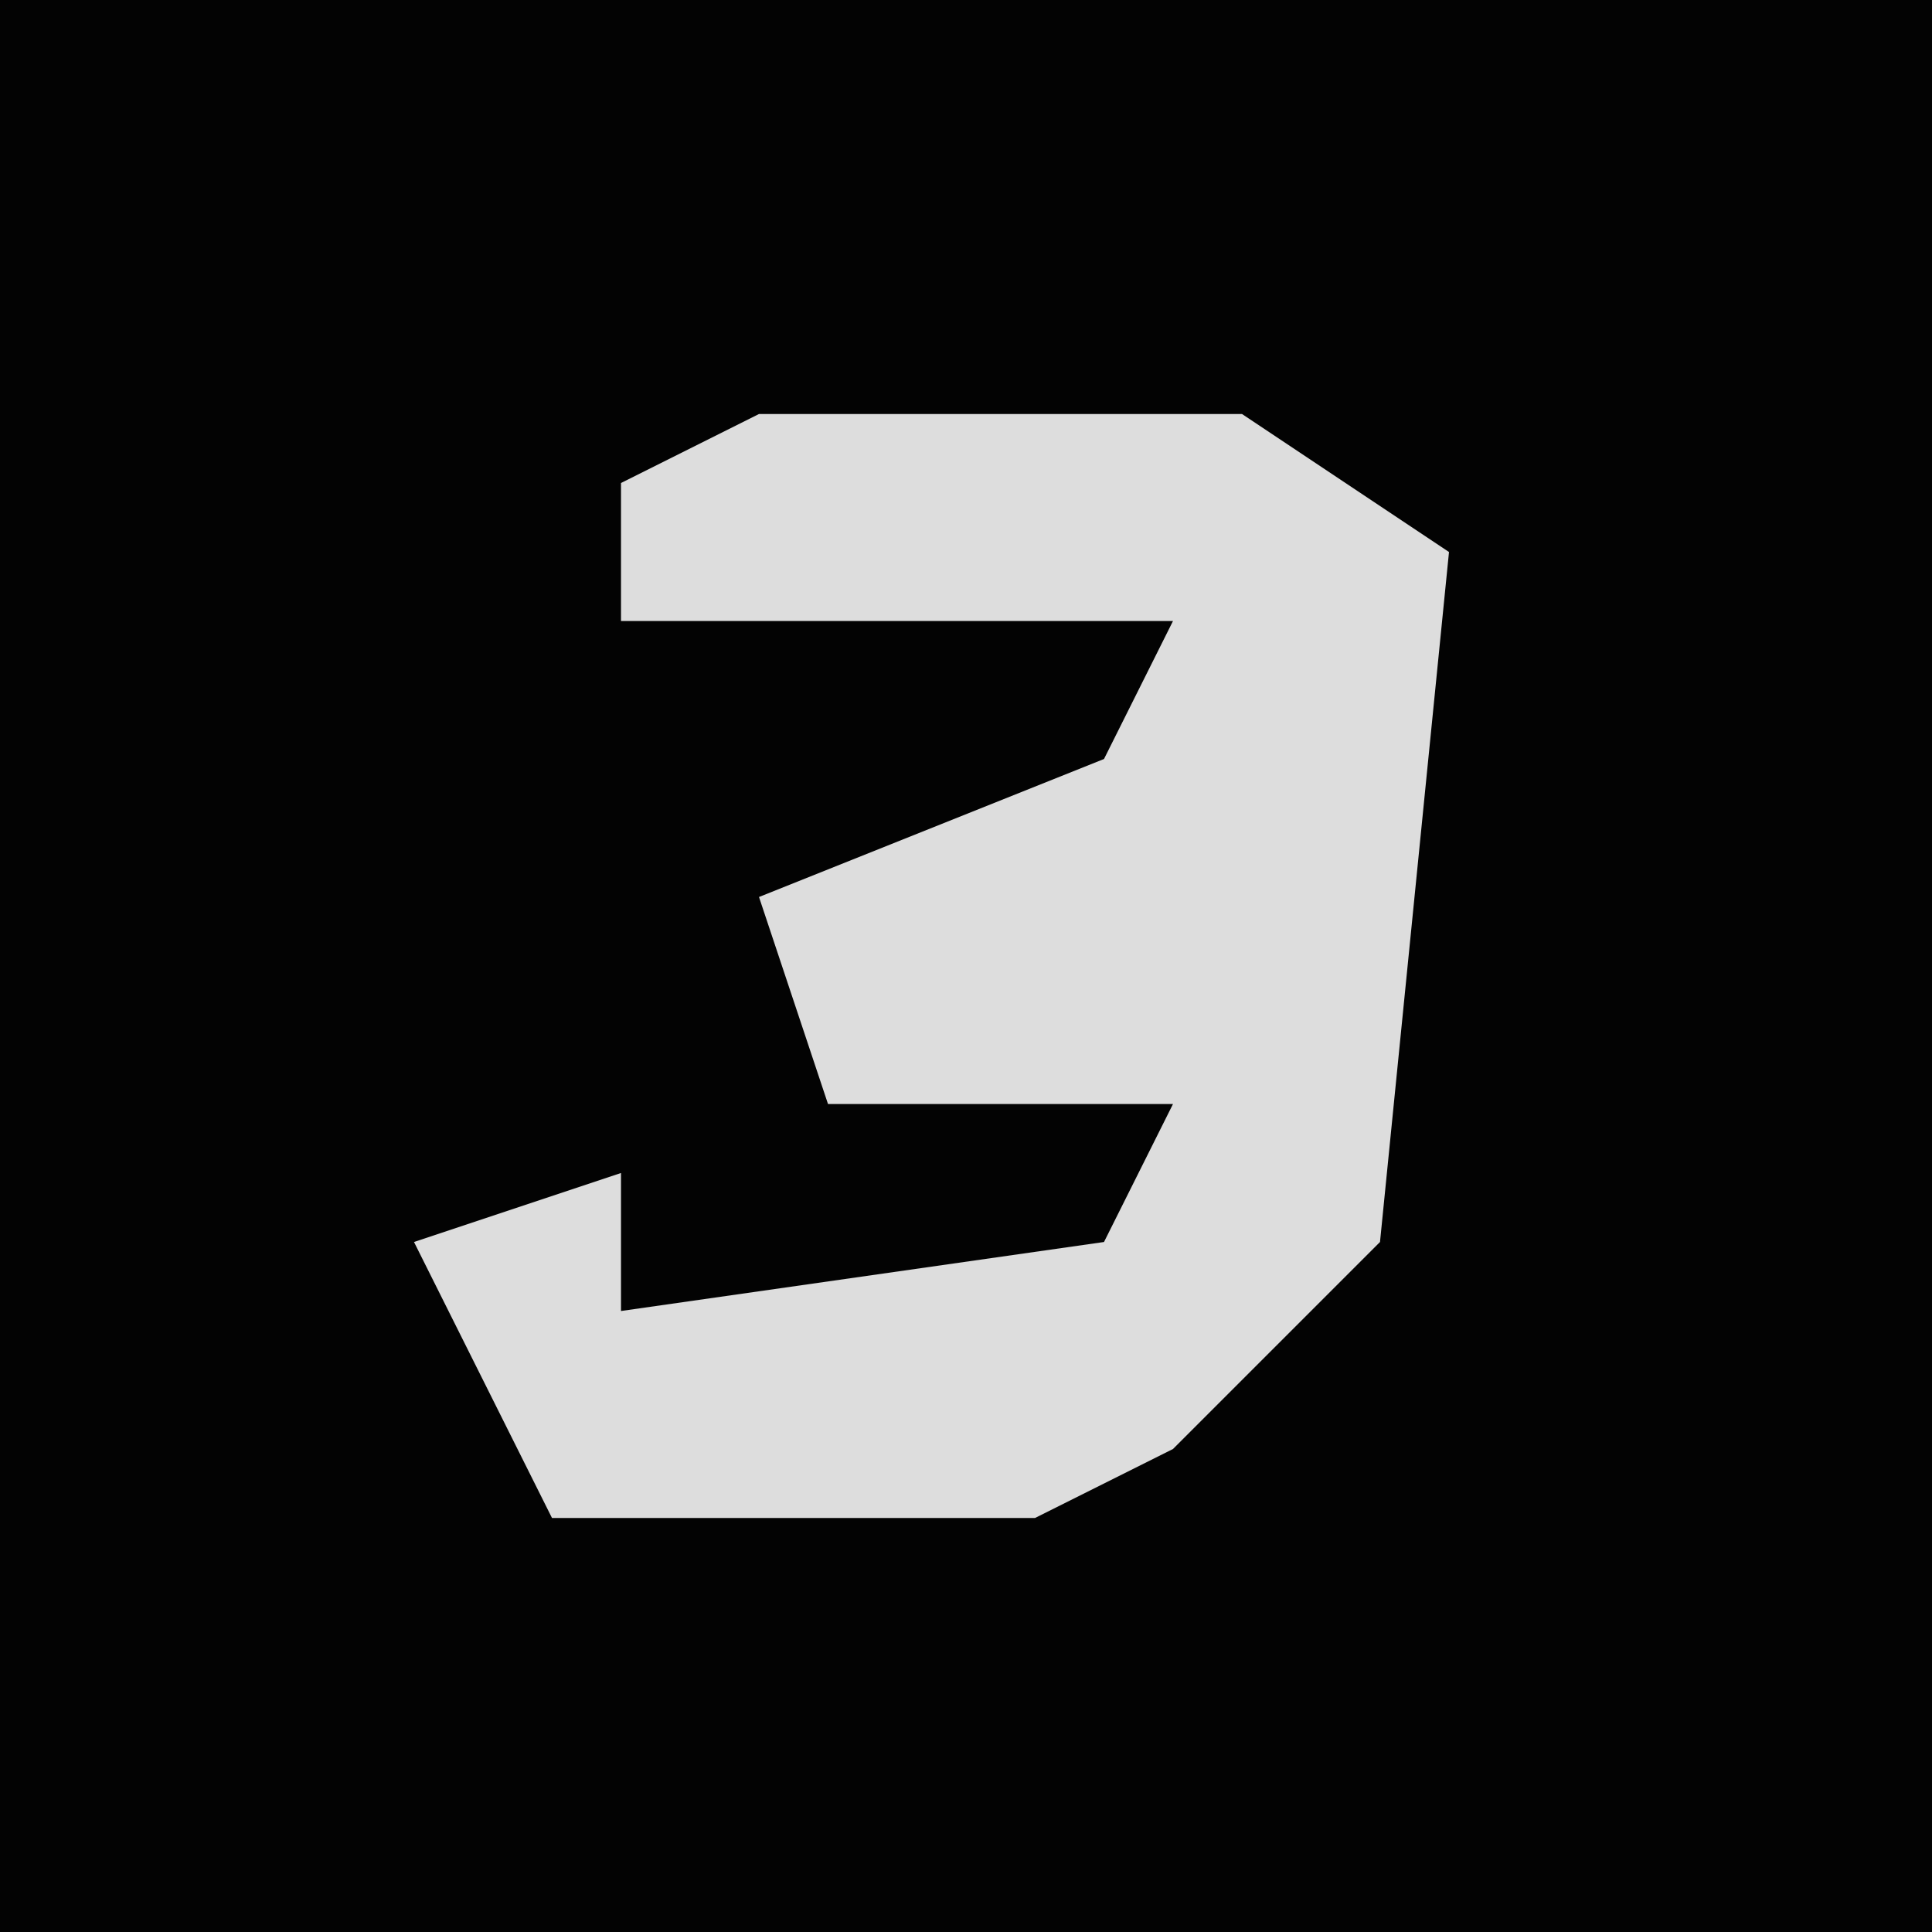 <?xml version="1.0" encoding="UTF-8"?>
<svg version="1.1" xmlns="http://www.w3.org/2000/svg" width="28" height="28">
<path d="M0,0 L28,0 L28,28 L0,28 Z " fill="#030303" transform="translate(0,0)"/>
<path d="M0,0 L7,0 L10,2 L9,12 L6,15 L4,16 L-3,16 L-5,12 L-2,11 L-2,13 L5,12 L6,10 L1,10 L0,7 L5,5 L6,3 L-2,3 L-2,1 Z " fill="#DDDDDD" transform="translate(11,6)"/>
</svg>
